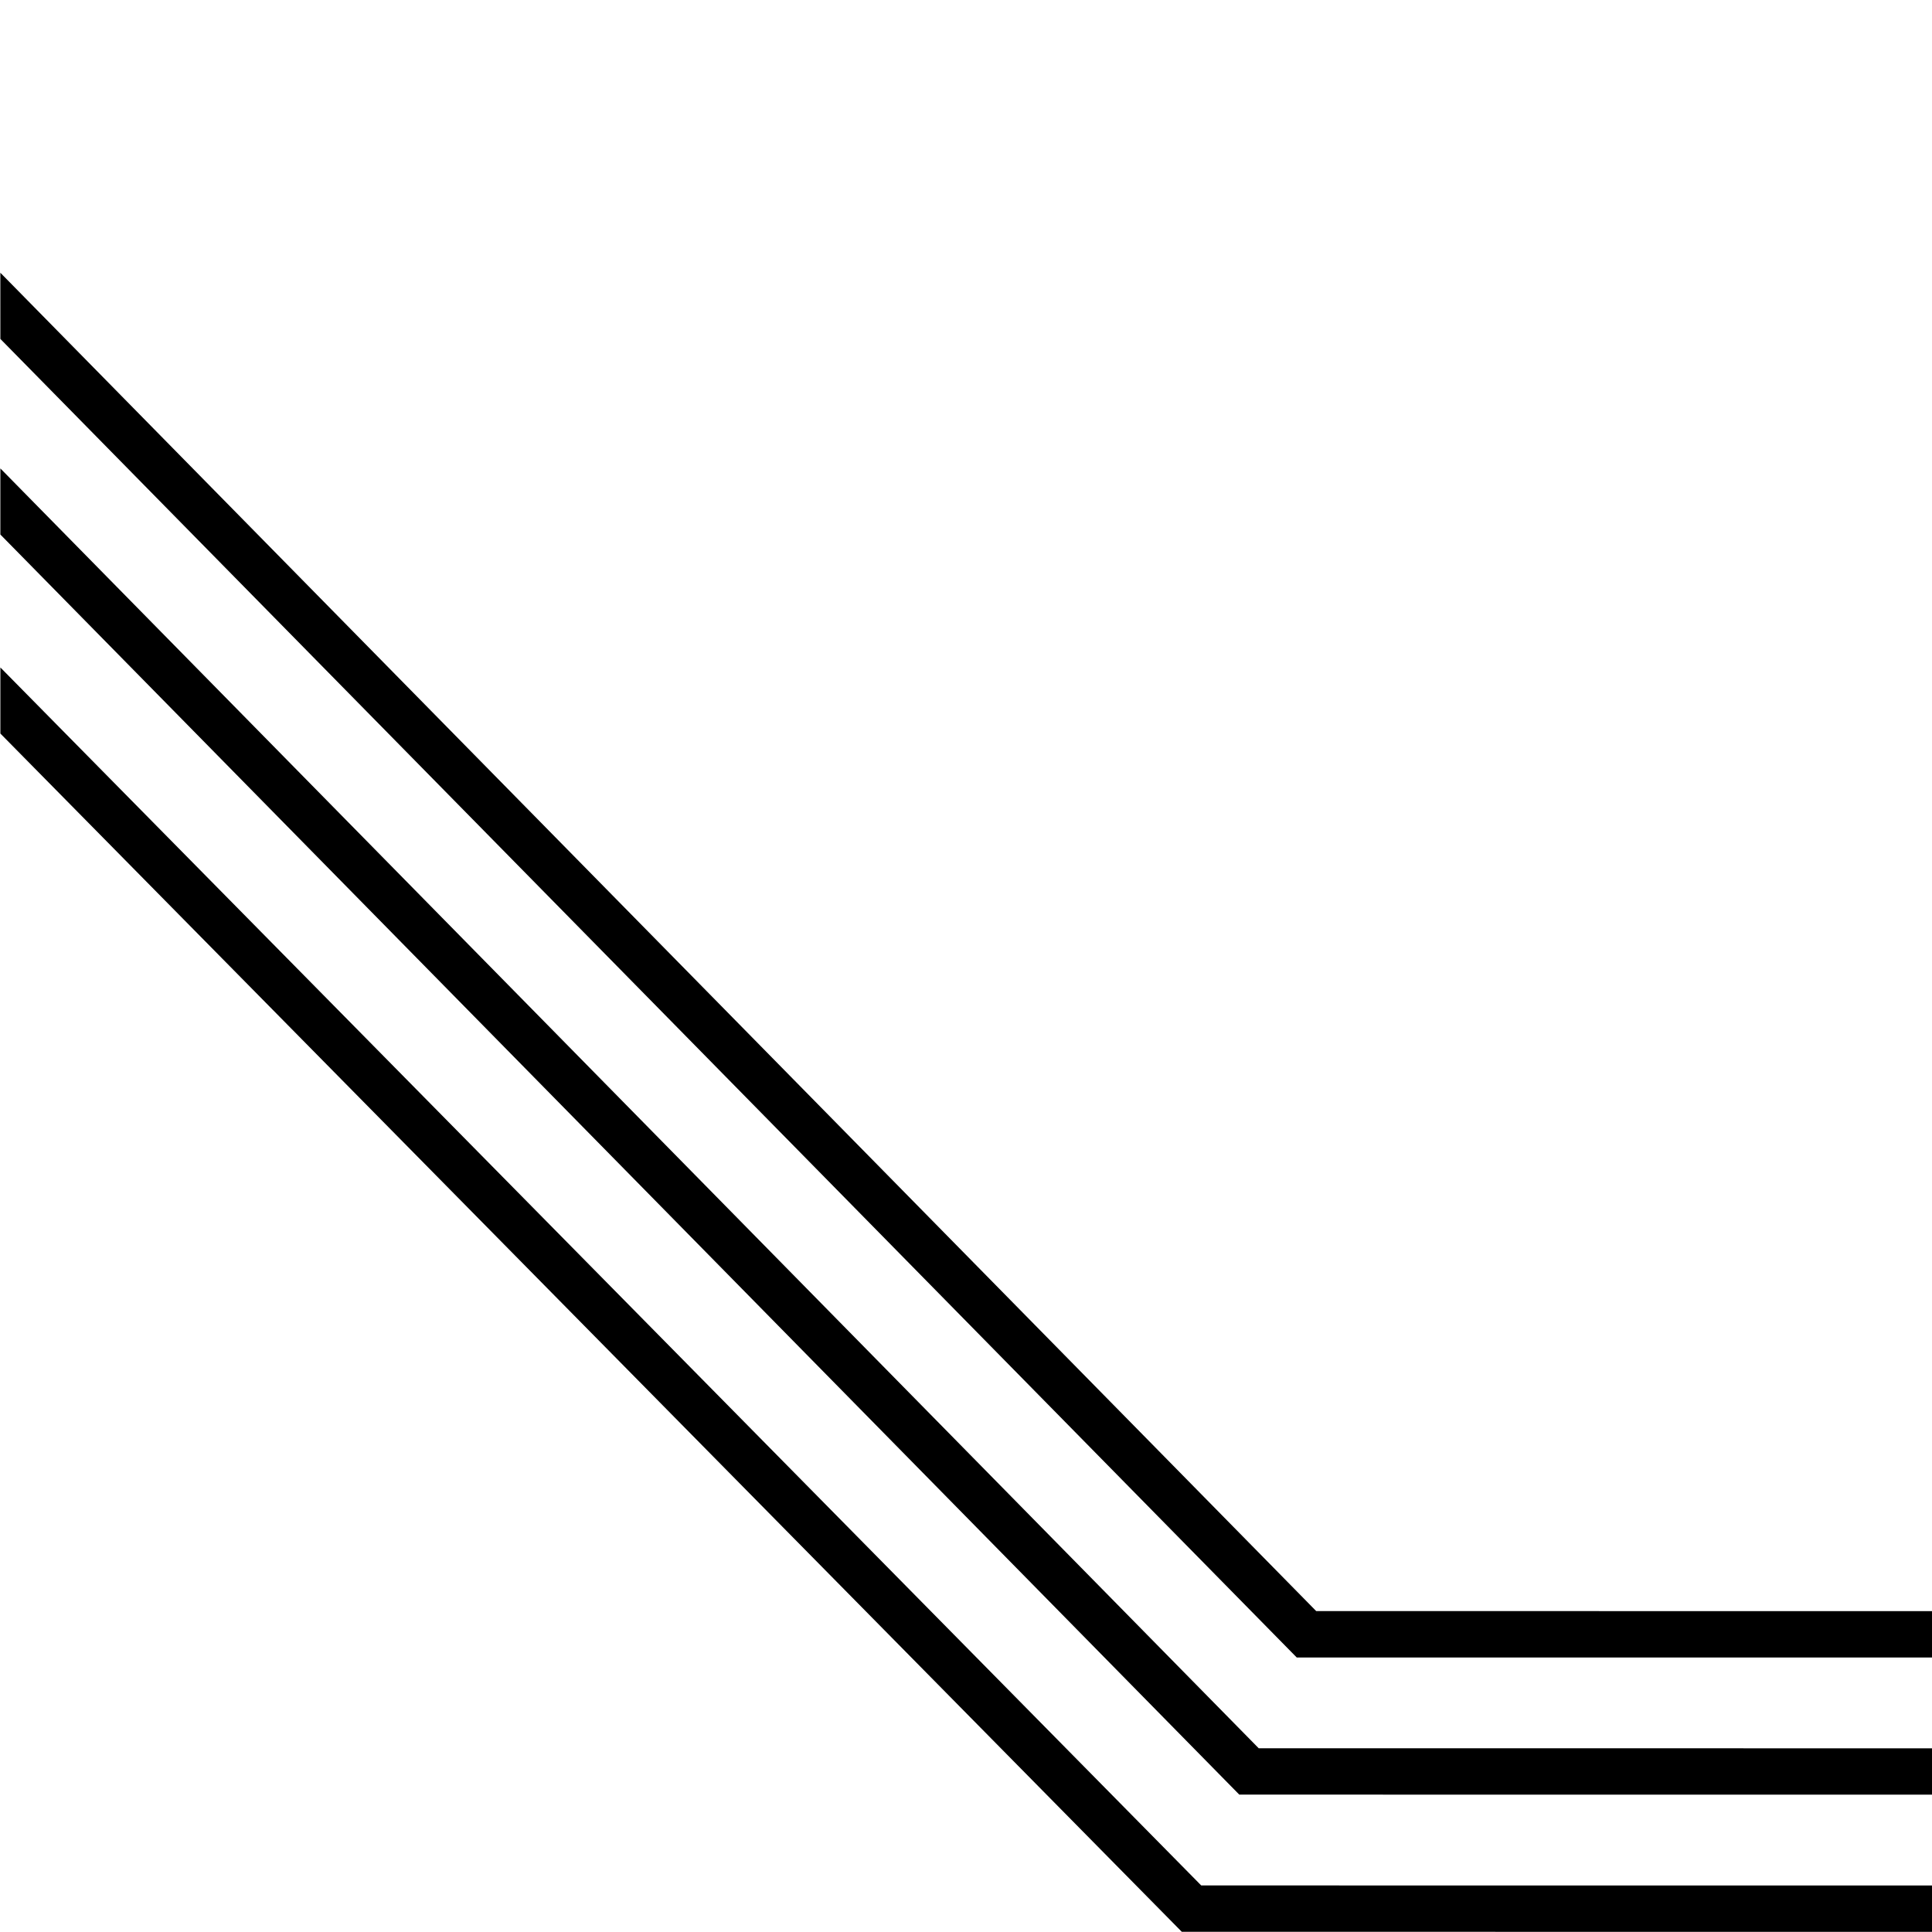 <?xml version="1.0" encoding="UTF-8" standalone="no"?>
<svg
   width="250"
   height="250"
   viewBox="0 0 66.146 66.146"
   version="1.1"
   id="svg8"
   inkscape:version="1.2.2 (b0a8486541, 2022-12-01)"
   sodipodi:docname="dais-straight-diagonal-corner.svg"
   xml:space="preserve"
   inkscape:export-filename="dais-straighto-diagonal-corner.png"
   inkscape:export-xdpi="96"
   inkscape:export-ydpi="96"
   xmlns:inkscape="http://www.inkscape.org/namespaces/inkscape"
   xmlns:sodipodi="http://sodipodi.sourceforge.net/DTD/sodipodi-0.dtd"
   xmlns="http://www.w3.org/2000/svg"
   xmlns:svg="http://www.w3.org/2000/svg"
   xmlns:rdf="http://www.w3.org/1999/02/22-rdf-syntax-ns#"
   xmlns:cc="http://creativecommons.org/ns#"
   xmlns:dc="http://purl.org/dc/elements/1.1/"><defs
     id="defs2"><rect
       x="9.322"
       y="9.776"
       width="47.633"
       height="47.599"
       id="rect1569" /><clipPath
       clipPathUnits="userSpaceOnUse"
       id="clipPath4425"><g
         id="g4429"><path
           d="M 0.895,38.431 H 816.895 V 1094.431 H 0.895 Z"
           id="path4427"
           style="stroke-width:1.333" /></g></clipPath><clipPath
       clipPathUnits="userSpaceOnUse"
       id="clipPath4419"><g
         id="g4423"><path
           d="M 0.895,38.431 H 816.895 V 1094.431 H 0.895 Z"
           id="path4421"
           style="stroke-width:1.333" /></g></clipPath><clipPath
       clipPathUnits="userSpaceOnUse"
       id="clipPath4437"><g
         id="g4441"><path
           d="M 0.895,38.431 H 816.895 V 1094.431 H 0.895 Z"
           id="path4439"
           style="stroke-width:1.333" /></g></clipPath><clipPath
       clipPathUnits="userSpaceOnUse"
       id="clipPath4413"><g
         id="g4417"><path
           d="M 0.895,38.431 H 816.895 V 1094.431 H 0.895 Z"
           id="path4415"
           style="stroke-width:1.333" /></g></clipPath><clipPath
       clipPathUnits="userSpaceOnUse"
       id="clipPath4407"><g
         id="g4411"><path
           d="M 0.895,38.431 H 816.895 V 1094.431 H 0.895 Z"
           id="path4409"
           style="stroke-width:1.333" /></g></clipPath><clipPath
       clipPathUnits="userSpaceOnUse"
       id="clipPath4401"><g
         id="g4405"><path
           d="M 0.895,38.431 H 816.895 V 1094.431 H 0.895 Z"
           id="path4403"
           style="stroke-width:1.333" /></g></clipPath><clipPath
       clipPathUnits="userSpaceOnUse"
       id="clipPath4395"><g
         id="g4399"><path
           d="M 0.895,38.431 H 816.895 V 1094.431 H 0.895 Z"
           id="path4397"
           style="stroke-width:1.333" /></g></clipPath><clipPath
       clipPathUnits="userSpaceOnUse"
       id="clipPath4389"><g
         id="g4393"><path
           d="M 0.895,38.431 H 816.895 V 1094.431 H 0.895 Z"
           id="path4391"
           style="stroke-width:1.333" /></g></clipPath><clipPath
       clipPathUnits="userSpaceOnUse"
       id="clipPath4383"><g
         id="g4387"><path
           d="M 0.895,38.431 H 816.895 V 1094.431 H 0.895 Z"
           id="path4385"
           style="stroke-width:1.333" /></g></clipPath><clipPath
       clipPathUnits="userSpaceOnUse"
       id="clipPath4377"><g
         id="g4381"><path
           d="M 0.895,38.431 H 816.895 V 1094.431 H 0.895 Z"
           id="path4379"
           style="stroke-width:1.333" /></g></clipPath><clipPath
       clipPathUnits="userSpaceOnUse"
       id="clipPath4371"><g
         id="g4375"><path
           d="M 0.895,38.431 H 816.895 V 1094.431 H 0.895 Z"
           id="path4373"
           style="stroke-width:1.333" /></g></clipPath><clipPath
       clipPathUnits="userSpaceOnUse"
       id="clipPath4341"><g
         id="g4345"><path
           d="M 0.895,38.431 H 816.895 V 1094.431 H 0.895 Z"
           id="path4343"
           style="stroke-width:1.333" /></g></clipPath><clipPath
       clipPathUnits="userSpaceOnUse"
       id="clipPath4335"><g
         id="g4339"><path
           d="M 0.895,38.431 H 816.895 V 1094.431 H 0.895 Z"
           id="path4337"
           style="stroke-width:1.333" /></g></clipPath><clipPath
       clipPathUnits="userSpaceOnUse"
       id="clipPath4329"><g
         id="g4333"><path
           d="M 0.895,38.431 H 816.895 V 1094.431 H 0.895 Z"
           id="path4331"
           style="stroke-width:1.333" /></g></clipPath><clipPath
       clipPathUnits="userSpaceOnUse"
       id="clipPath4323"><g
         id="g4327"><path
           d="M 0.895,38.431 H 816.895 V 1094.431 H 0.895 Z"
           id="path4325"
           style="stroke-width:1.333" /></g></clipPath><clipPath
       clipPathUnits="userSpaceOnUse"
       id="clipPath4317"><g
         id="g4321"><path
           d="M 0.895,38.431 H 816.895 V 1094.431 H 0.895 Z"
           id="path4319"
           style="stroke-width:1.333" /></g></clipPath><clipPath
       clipPathUnits="userSpaceOnUse"
       id="clipPath4311"><g
         id="g4315"><path
           d="M 0.895,38.431 H 816.895 V 1094.431 H 0.895 Z"
           id="path4313"
           style="stroke-width:1.333" /></g></clipPath><clipPath
       clipPathUnits="userSpaceOnUse"
       id="clipPath4305"><g
         id="g4309"><path
           d="M 0.895,38.431 H 816.895 V 1094.431 H 0.895 Z"
           id="path4307"
           style="stroke-width:1.333" /></g></clipPath><clipPath
       clipPathUnits="userSpaceOnUse"
       id="clipPath6117"><g
         id="g6121"><path
           d="M 0.895,38.431 H 816.895 V 1094.431 H 0.895 Z"
           id="path6119"
           style="stroke-width:1.333" /></g></clipPath><clipPath
       clipPathUnits="userSpaceOnUse"
       id="clipPath6111"><g
         id="g6115"><path
           d="M 0.895,38.431 H 816.895 V 1094.431 H 0.895 Z"
           id="path6113"
           style="stroke-width:1.333" /></g></clipPath><clipPath
       clipPathUnits="userSpaceOnUse"
       id="clipPath6105"><g
         id="g6109"><path
           d="M 0.895,38.431 H 816.895 V 1094.431 H 0.895 Z"
           id="path6107"
           style="stroke-width:1.333" /></g></clipPath><clipPath
       clipPathUnits="userSpaceOnUse"
       id="clipPath6099"><g
         id="g6103"><path
           d="M 0.895,38.431 H 816.895 V 1094.431 H 0.895 Z"
           id="path6101"
           style="stroke-width:1.333" /></g></clipPath><clipPath
       clipPathUnits="userSpaceOnUse"
       id="clipPath6093"><g
         id="g6097"><path
           d="M 0.895,38.431 H 816.895 V 1094.431 H 0.895 Z"
           id="path6095"
           style="stroke-width:1.333" /></g></clipPath><clipPath
       clipPathUnits="userSpaceOnUse"
       id="clipPath6087"><g
         id="g6091"><path
           d="M 0.895,38.431 H 816.895 V 1094.431 H 0.895 Z"
           id="path6089"
           style="stroke-width:1.333" /></g></clipPath><clipPath
       clipPathUnits="userSpaceOnUse"
       id="clipPath6081"><g
         id="g6085"><path
           d="M 0.895,38.431 H 816.895 V 1094.431 H 0.895 Z"
           id="path6083"
           style="stroke-width:1.333" /></g></clipPath><clipPath
       clipPathUnits="userSpaceOnUse"
       id="clipPath6075"><g
         id="g6079"><path
           d="M 0.895,38.431 H 816.895 V 1094.431 H 0.895 Z"
           id="path6077"
           style="stroke-width:1.333" /></g></clipPath><clipPath
       clipPathUnits="userSpaceOnUse"
       id="clipPath4605"><g
         id="g4609"><path
           d="M 0.895,38.431 H 816.895 V 1094.431 H 0.895 Z"
           id="path4607"
           style="stroke-width:1.333" /></g></clipPath></defs><sodipodi:namedview
     id="base"
     pagecolor="#ffffff"
     bordercolor="#666666"
     borderopacity="1.0"
     inkscape:pageopacity="0.0"
     inkscape:pageshadow="2"
     inkscape:zoom="1.8101934"
     inkscape:cx="125.67718"
     inkscape:cy="92.807763"
     inkscape:document-units="px"
     inkscape:current-layer="path1305-8"
     inkscape:document-rotation="0"
     showgrid="false"
     inkscape:window-width="1920"
     inkscape:window-height="1027"
     inkscape:window-x="0"
     inkscape:window-y="0"
     inkscape:window-maximized="1"
     units="px"
     fit-margin-top="0"
     fit-margin-left="0"
     fit-margin-right="0"
     fit-margin-bottom="0"
     showborder="true"
     inkscape:showpageshadow="true"
     showguides="true"
     inkscape:guide-bbox="true"
     inkscape:lockguides="false"
     inkscape:pagecheckerboard="true"
     inkscape:deskcolor="#d1d1d1"><sodipodi:guide
       position="9.241,60.309"
       orientation="1,0"
       id="guide938"
       inkscape:locked="false" /><sodipodi:guide
       position="56.874,59.112"
       orientation="1,0"
       id="guide940"
       inkscape:locked="false" /><sodipodi:guide
       position="5.935,56.881"
       orientation="0,-1"
       id="guide942"
       inkscape:locked="false" /><sodipodi:guide
       position="52.615,9.282"
       orientation="0,-1"
       id="guide944"
       inkscape:locked="false" /><sodipodi:guide
       position="-17.004,58.441"
       orientation="-0.707,-0.707"
       id="guide13609"
       inkscape:locked="false" /><sodipodi:guide
       position="-16.165,59.851"
       orientation="-0.707,-0.707"
       id="guide13611"
       inkscape:locked="false" /></sodipodi:namedview><g
     inkscape:label="Layer 1"
     inkscape:groupmode="layer"
     id="layer1"
     transform="translate(-0.08,-0.511)"><g
       id="path1301-2"
       style="stroke-width:2.033"
       transform="matrix(-0.431,0.431,-0.707,-0.707,62.068,40.556)" /><g
       id="path1303-61"
       style="stroke-width:2.033"
       transform="matrix(-0.431,0.431,-0.707,-0.707,62.068,40.556)" /><g
       id="path1305-8"
       style="stroke-width:2.033"
       transform="matrix(-0.431,0.431,-0.707,-0.707,62.068,40.556)"><path
         id="path14419"
         style="color:#000000;fill:#000000;fill-rule:evenodd;stroke-width:2.033;stroke-linejoin:round;-inkscape-stroke:none;paint-order:stroke markers fill;stroke:none"
         d="M 46.672,59.208 47.513,-1.3 20,-18.075 18.159,-16.953 44.9,-0.649 44.046,60.809 M 38.903,63.944 39.784,0.629 14.553,-14.754 12.711,-13.631 37.168,1.281 36.275,65.547 M 54.576,54.389 55.245,-3.23 25.448,-21.397 23.607,-20.274 52.632,-2.578 51.951,55.989" /><g
         id="path1301-2-2"
         style="stroke-width:2.033;stroke:none"
         transform="matrix(0.707,-0.431,1.16,0.707,-53.807,-40.01)" /><g
         id="path1305-8-7"
         style="stroke-width:2.033;stroke:none"
         transform="matrix(0.707,-0.431,1.16,0.707,-53.807,-40.01)" /><g
         id="g1310-0-6"
         transform="matrix(0.707,-0.431,1.139,0.694,-67.28,-48.224)"
         style="stroke-width:2.052;stroke:none"><g
           id="path1301-2-7"
           style="stroke-width:2.043;stroke:none"
           transform="matrix(1,0,0,1.008,0,-0.004)" /><g
           id="path1303-61-9"
           style="stroke-width:2.064;stroke:none"
           transform="matrix(1,0,0,0.988,0,0.006)" /><g
           id="path1305-8-2"
           style="stroke-width:2.052;stroke:none" /></g><rect
         style="opacity:0.268;vector-effect:non-scaling-stroke;fill:none;fill-rule:evenodd;stroke:none;stroke-width:0.359;stroke-linecap:round;stroke-linejoin:round;stroke-dasharray:none;-inkscape-stroke:hairline;paint-order:stroke fill markers"
         id="rect14210"
         width="28.107"
         height="72.522"
         x="-84.2"
         y="-54.395"
         transform="matrix(-0.854,-0.521,0.854,-0.521,0,0)" /><g
         id="path1301-2-2-7"
         style="stroke-width:2.033;stroke:none"
         transform="matrix(0.707,-0.431,1.16,0.707,70.267,48.265)" /><g
         id="path1305-8-7-3"
         style="stroke-width:2.033;stroke:none"
         transform="matrix(0.707,-0.431,1.16,0.707,70.267,48.265)" /><g
         id="g1310-0-6-6"
         transform="matrix(0.707,-0.431,1.139,0.694,56.793,40.051)"
         style="stroke-width:2.052;stroke:none"><g
           id="path1301-2-7-1"
           style="stroke-width:2.043;stroke:none"
           transform="matrix(1,0,0,1.008,0,-0.004)" /><g
           id="path1303-61-9-2"
           style="stroke-width:2.064;stroke:none"
           transform="matrix(1,0,0,0.988,0,0.006)" /><g
           id="path1305-8-2-9"
           style="stroke-width:2.052;stroke:none" /></g><rect
         style="opacity:0.268;vector-effect:non-scaling-stroke;fill:none;fill-rule:evenodd;stroke:none;stroke-width:0.359;stroke-linecap:round;stroke-linejoin:round;stroke-dasharray:none;-inkscape-stroke:hairline;paint-order:stroke fill markers"
         id="rect14219-1"
         width="55.433"
         height="81.979"
         x="-297.078"
         y="-88.394"
         transform="matrix(-0.854,-0.521,0.854,-0.521,0,0)" /></g></g></svg>
